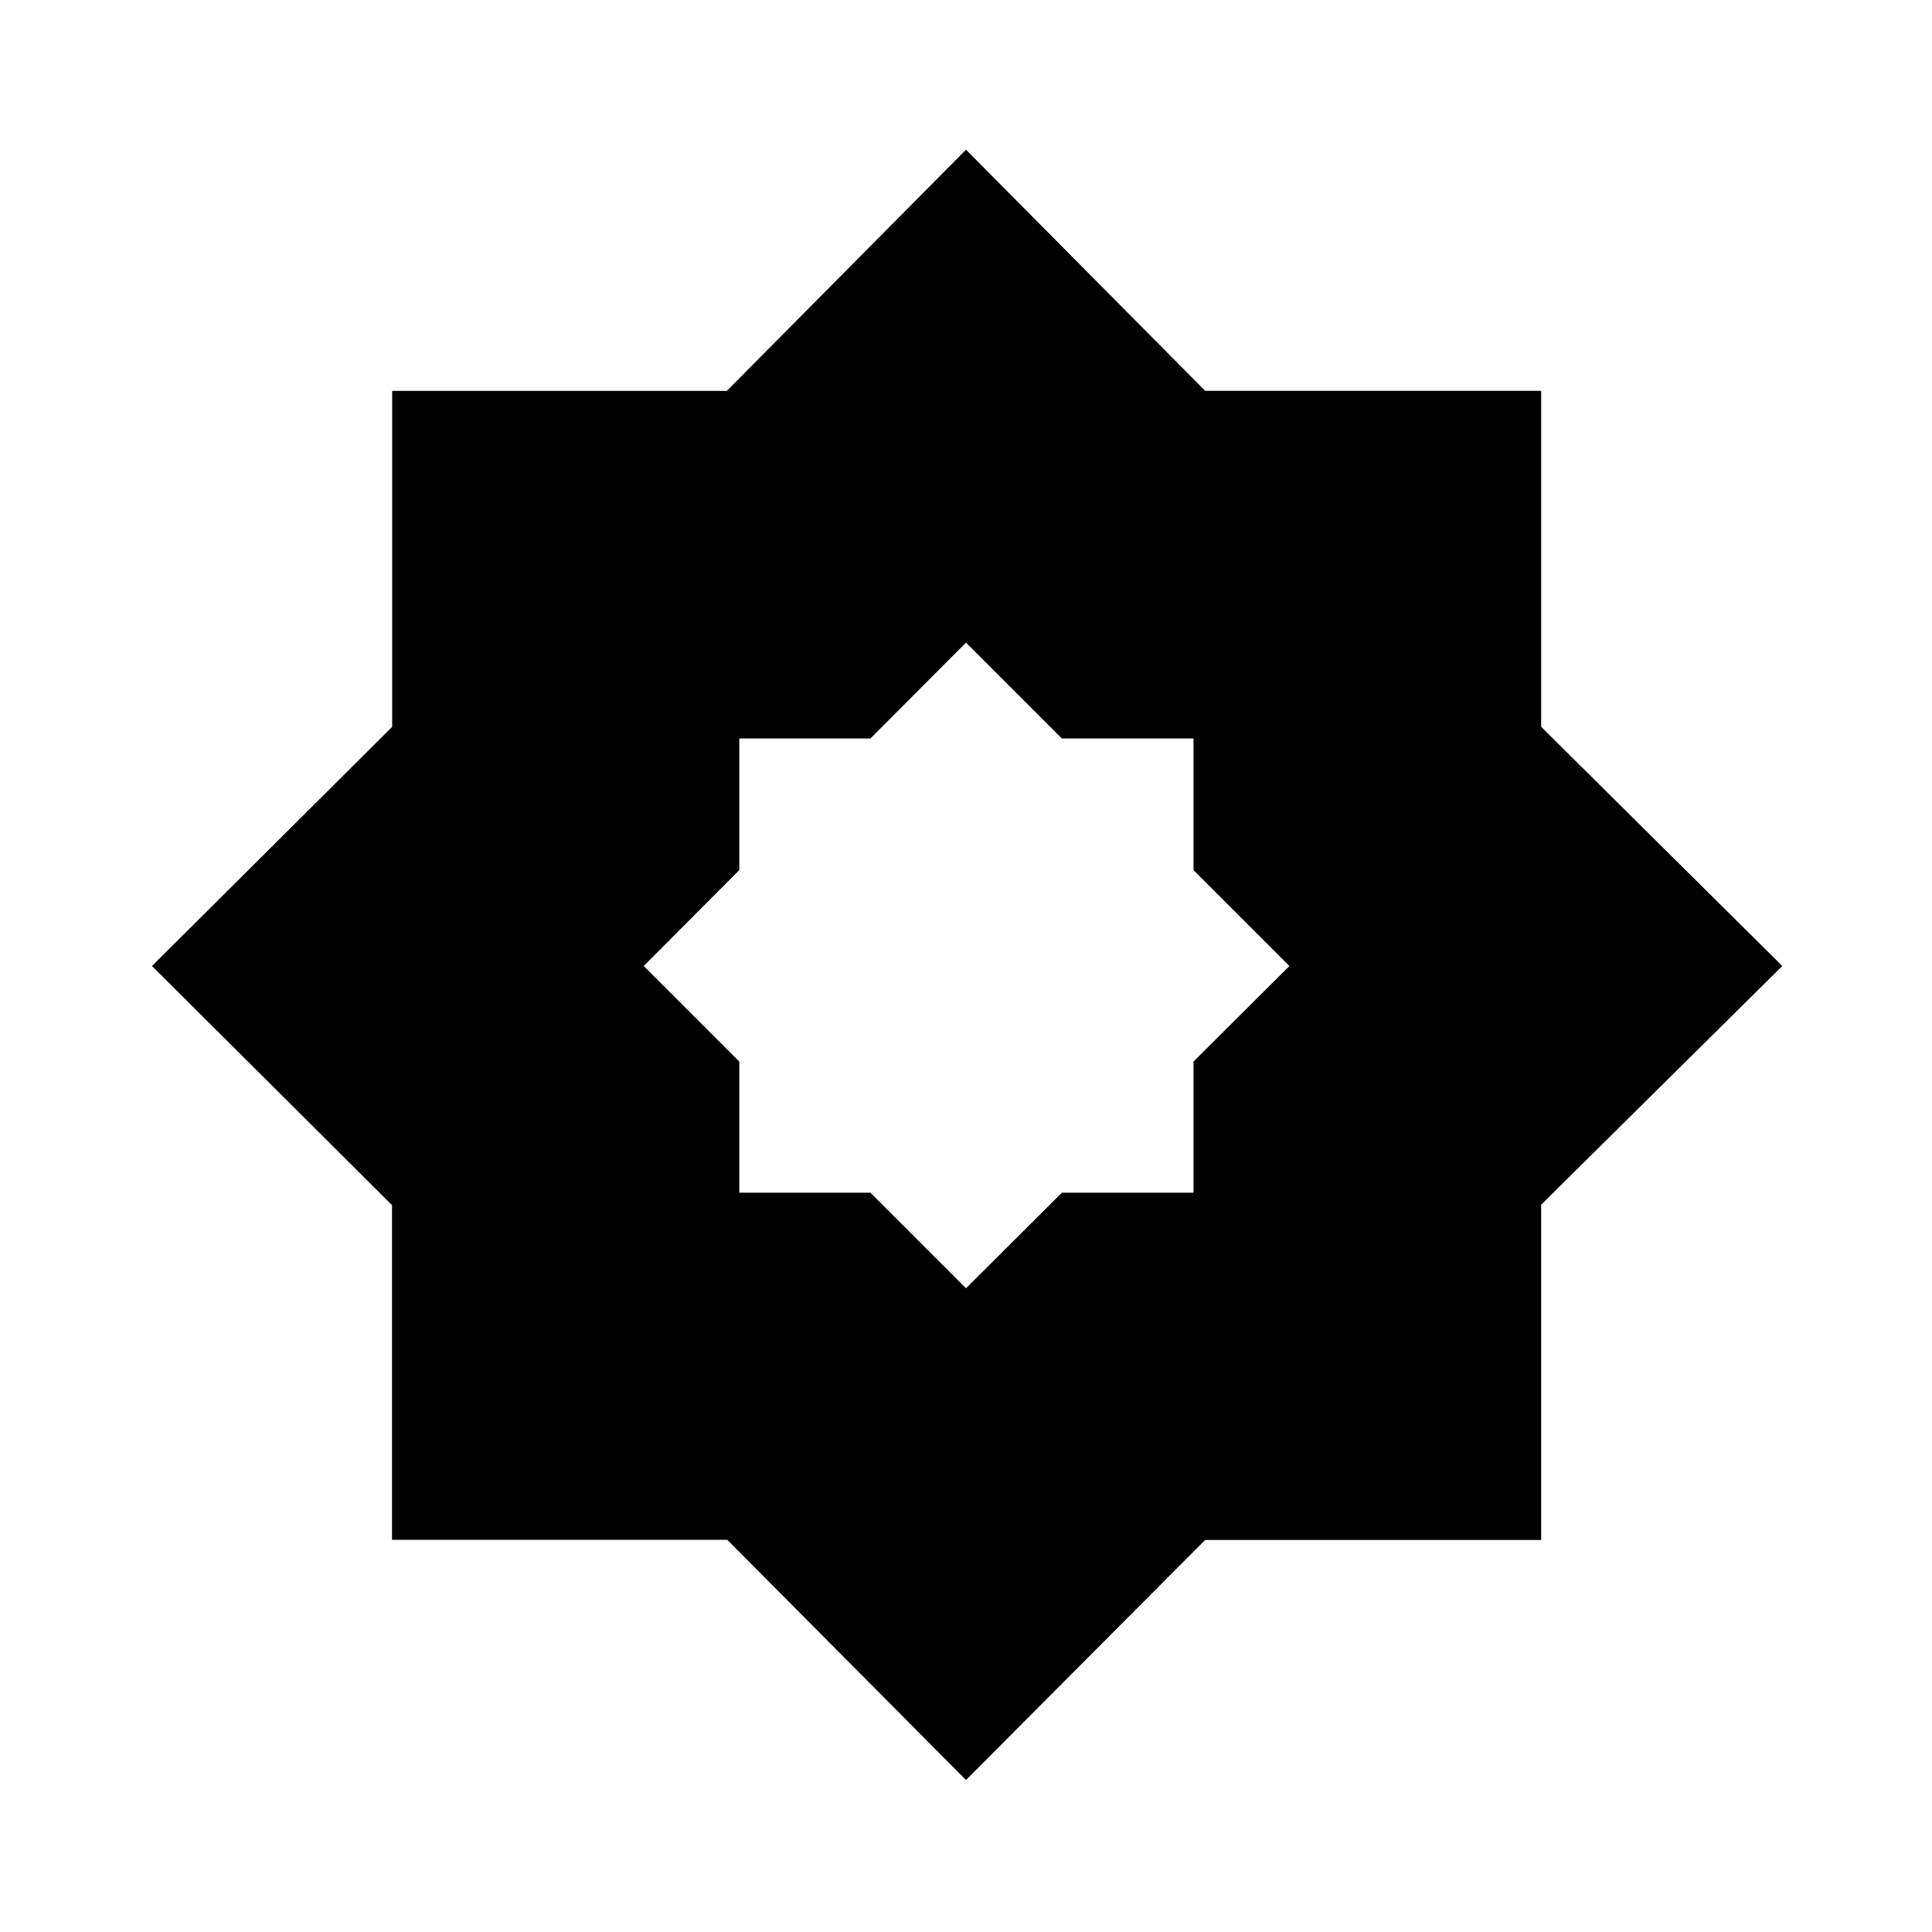 <svg xmlns="http://www.w3.org/2000/svg" height="20" viewBox="0 -960 960 960" width="20"><path d="M480-75.521 361.396-194.868H194.782v-166.306L75.522-480l119.346-118.84v-166.943h166.306L480-885.609l118.849 119.806h166.954v166.954L885.609-480 765.794-361.396v166.614H598.826L480-75.522Zm0-131.176 81.02-80.854h111.828v-111.595L753.868-480l-81.02-81.02v-111.828H561.02L480-753.868l-80.854 81.02H287.551v111.828L206.697-480l81.087 81.087v111.129h111.129L480-206.697Zm0 0-81.087-81.087H287.784v-111.129L206.697-480l80.854-81.02v-111.828h111.595L480-753.868l81.02 81.02h111.828v111.828l81.02 81.02-81.02 80.854v111.595H561.02L480-206.697Zm0-113.173 47.648-47.481h65.399v-65.168L640.695-480l-47.648-47.648v-65.399h-65.399L480-640.695l-47.481 47.648h-65.168v65.399L319.87-480l47.481 47.481v65.168h65.168L480-319.87Z"/></svg>